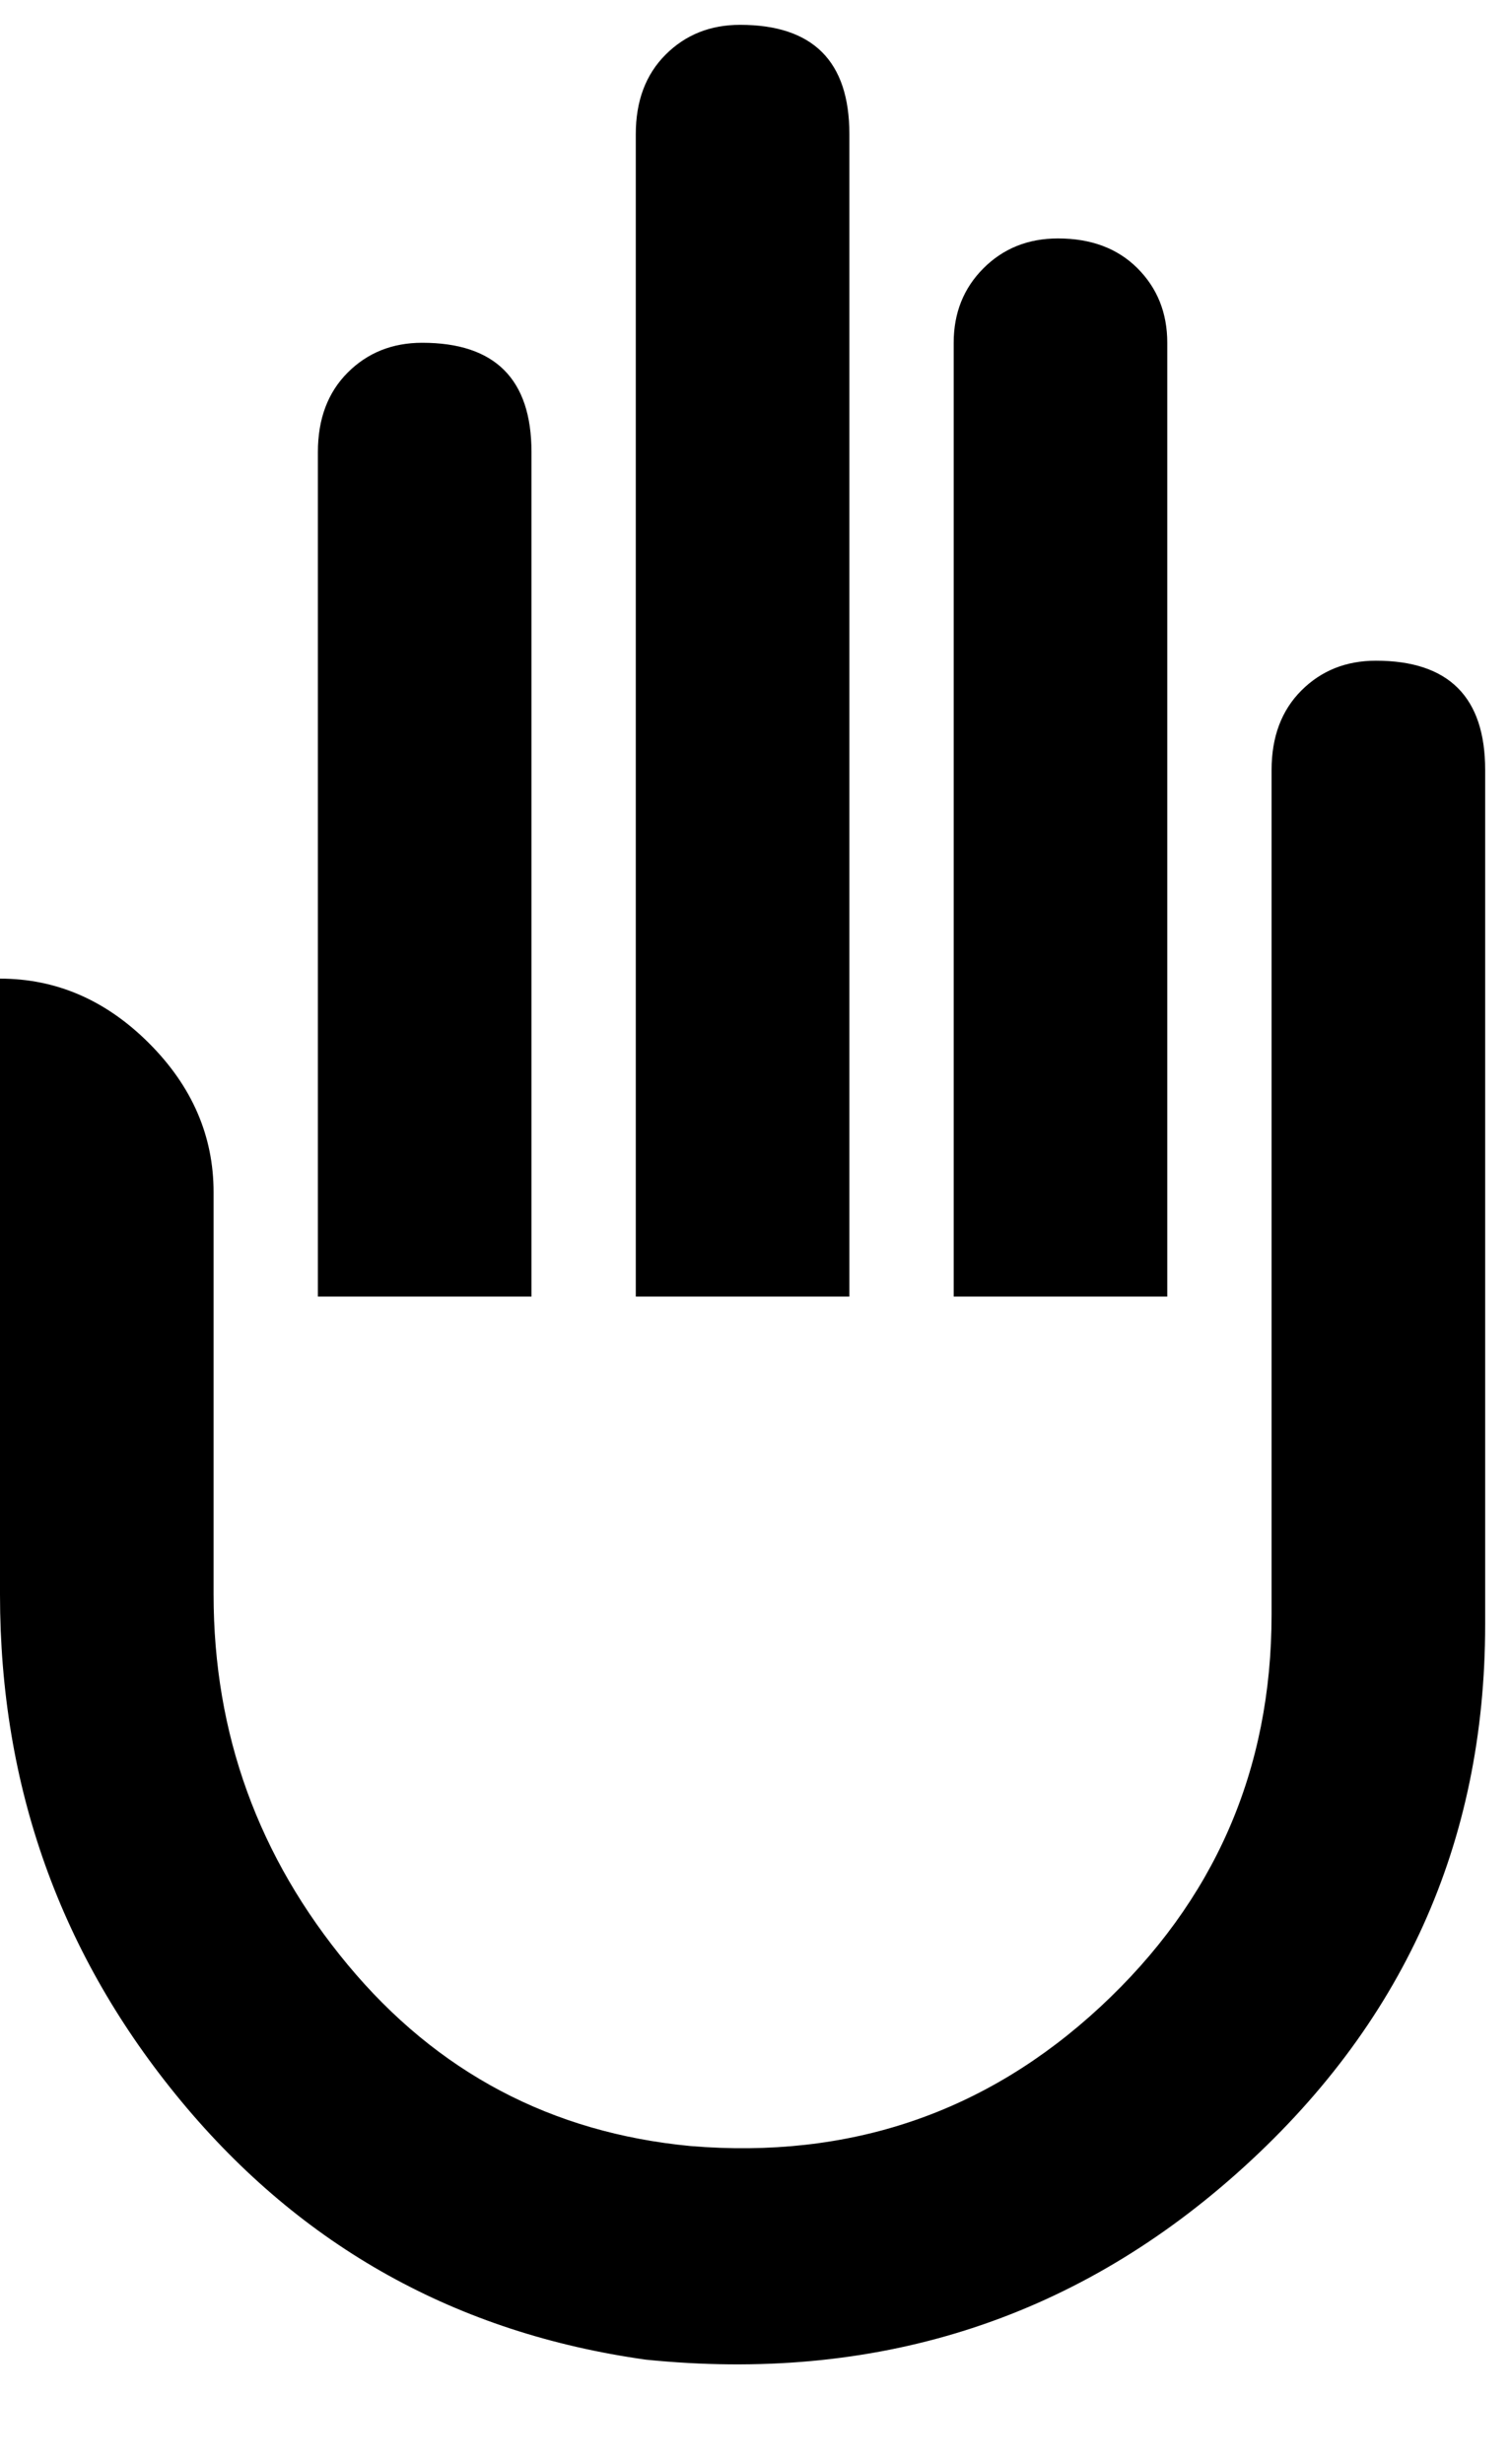 <svg xmlns="http://www.w3.org/2000/svg" xmlns:xlink="http://www.w3.org/1999/xlink" width="304" height="496" viewBox="0 0 304 496"><path fill="currentColor" d="M0 197v124q0 58 36.5 102t93.5 52q69 7 119-37.5T299 327V155q0-22-22-22q-9 0-15 6t-6 16v170q0 47-34.5 79T139 432q-42-4-69-36.5T43 321v-81q0-17-13-30T0 197M235 69q0-9-6-15t-16-6q-9 0-15 6t-6 15v192h43zm-64-42q0-22-22-22q-9 0-15 6t-6 16v234h43zm-64 64q0-22-22-22q-9 0-15 6t-6 16v170h43z"/></svg>